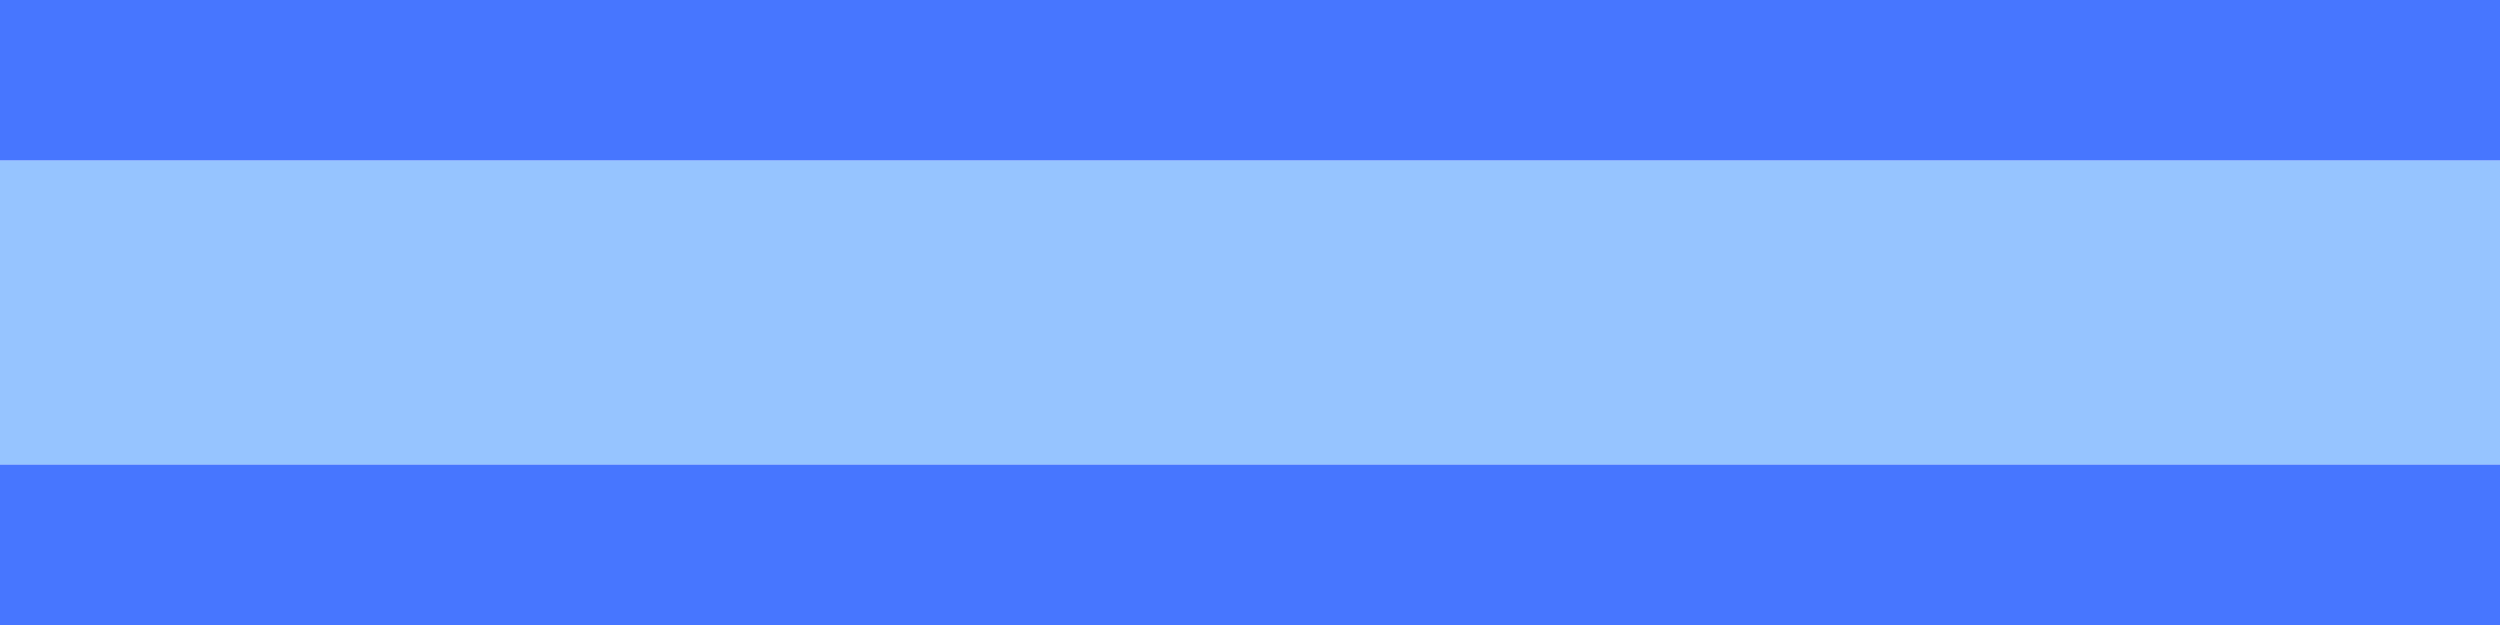 <?xml version="1.0" encoding="UTF-8" standalone="no"?>
<!-- Created with Inkscape (http://www.inkscape.org/) -->

<svg
   xmlns:dc="http://purl.org/dc/elements/1.1/"
   xmlns:cc="http://creativecommons.org/ns#"
   xmlns:rdf="http://www.w3.org/1999/02/22-rdf-syntax-ns#"
   xmlns:svg="http://www.w3.org/2000/svg"
   xmlns="http://www.w3.org/2000/svg"
   xmlns:sodipodi="http://sodipodi.sourceforge.net/DTD/sodipodi-0.dtd"
   xmlns:inkscape="http://www.inkscape.org/namespaces/inkscape"
   width="300"
   height="75"
   viewBox="0 0 300 75"
   id="svg2"
   version="1.1"
   inkscape:version="0.91 r13725"
   sodipodi:docname="railgun.svg"
   inkscape:export-filename="C:\Users\Bryan\Documents\GitHub\SpaceGameN2\graphicsdesign\railgun1.png"
   inkscape:export-xdpi="90"
   inkscape:export-ydpi="90">
  <defs
     id="defs4" />
  <sodipodi:namedview
     id="base"
     pagecolor="#ffffff"
     bordercolor="#666666"
     borderopacity="1.0"
     inkscape:pageopacity="0.0"
     inkscape:pageshadow="2"
     inkscape:zoom="2.8"
     inkscape:cx="173.57168"
     inkscape:cy="43.105364"
     inkscape:document-units="px"
     inkscape:current-layer="layer1"
     showgrid="false"
     units="px"
     inkscape:snap-bbox="true"
     inkscape:snap-bbox-midpoints="false"
     inkscape:bbox-nodes="true"
     inkscape:snap-page="true"
     inkscape:window-width="1920"
     inkscape:window-height="1017"
     inkscape:window-x="-8"
     inkscape:window-y="-8"
     inkscape:window-maximized="1" />
  <g
     inkscape:label="Layer 1"
     inkscape:groupmode="layer"
     id="layer1"
     transform="translate(0,-977.362)">
    <rect
       style="opacity:1;fill:#4776ff;fill-opacity:1;stroke:none;stroke-width:2.1;stroke-miterlimit:4;stroke-dasharray:none;stroke-opacity:1"
       id="rect4136"
       width="300"
       height="19.278"
       x="0"
       y="977.362" />
    <rect
       style="opacity:1;fill:#4776ff;fill-opacity:1;stroke:none;stroke-width:2.1;stroke-miterlimit:4;stroke-dasharray:none;stroke-opacity:1"
       id="rect4136-0"
       width="300"
       height="19.278"
       x="0"
       y="1033.084" />
    <rect
       style="opacity:1;fill:#96c4ff;fill-opacity:1;stroke:none;stroke-width:2.1;stroke-miterlimit:4;stroke-dasharray:none;stroke-opacity:1"
       id="rect4136-9"
       width="300"
       height="36.444"
       x="0"
       y="996.64" />
  </g>
</svg>
